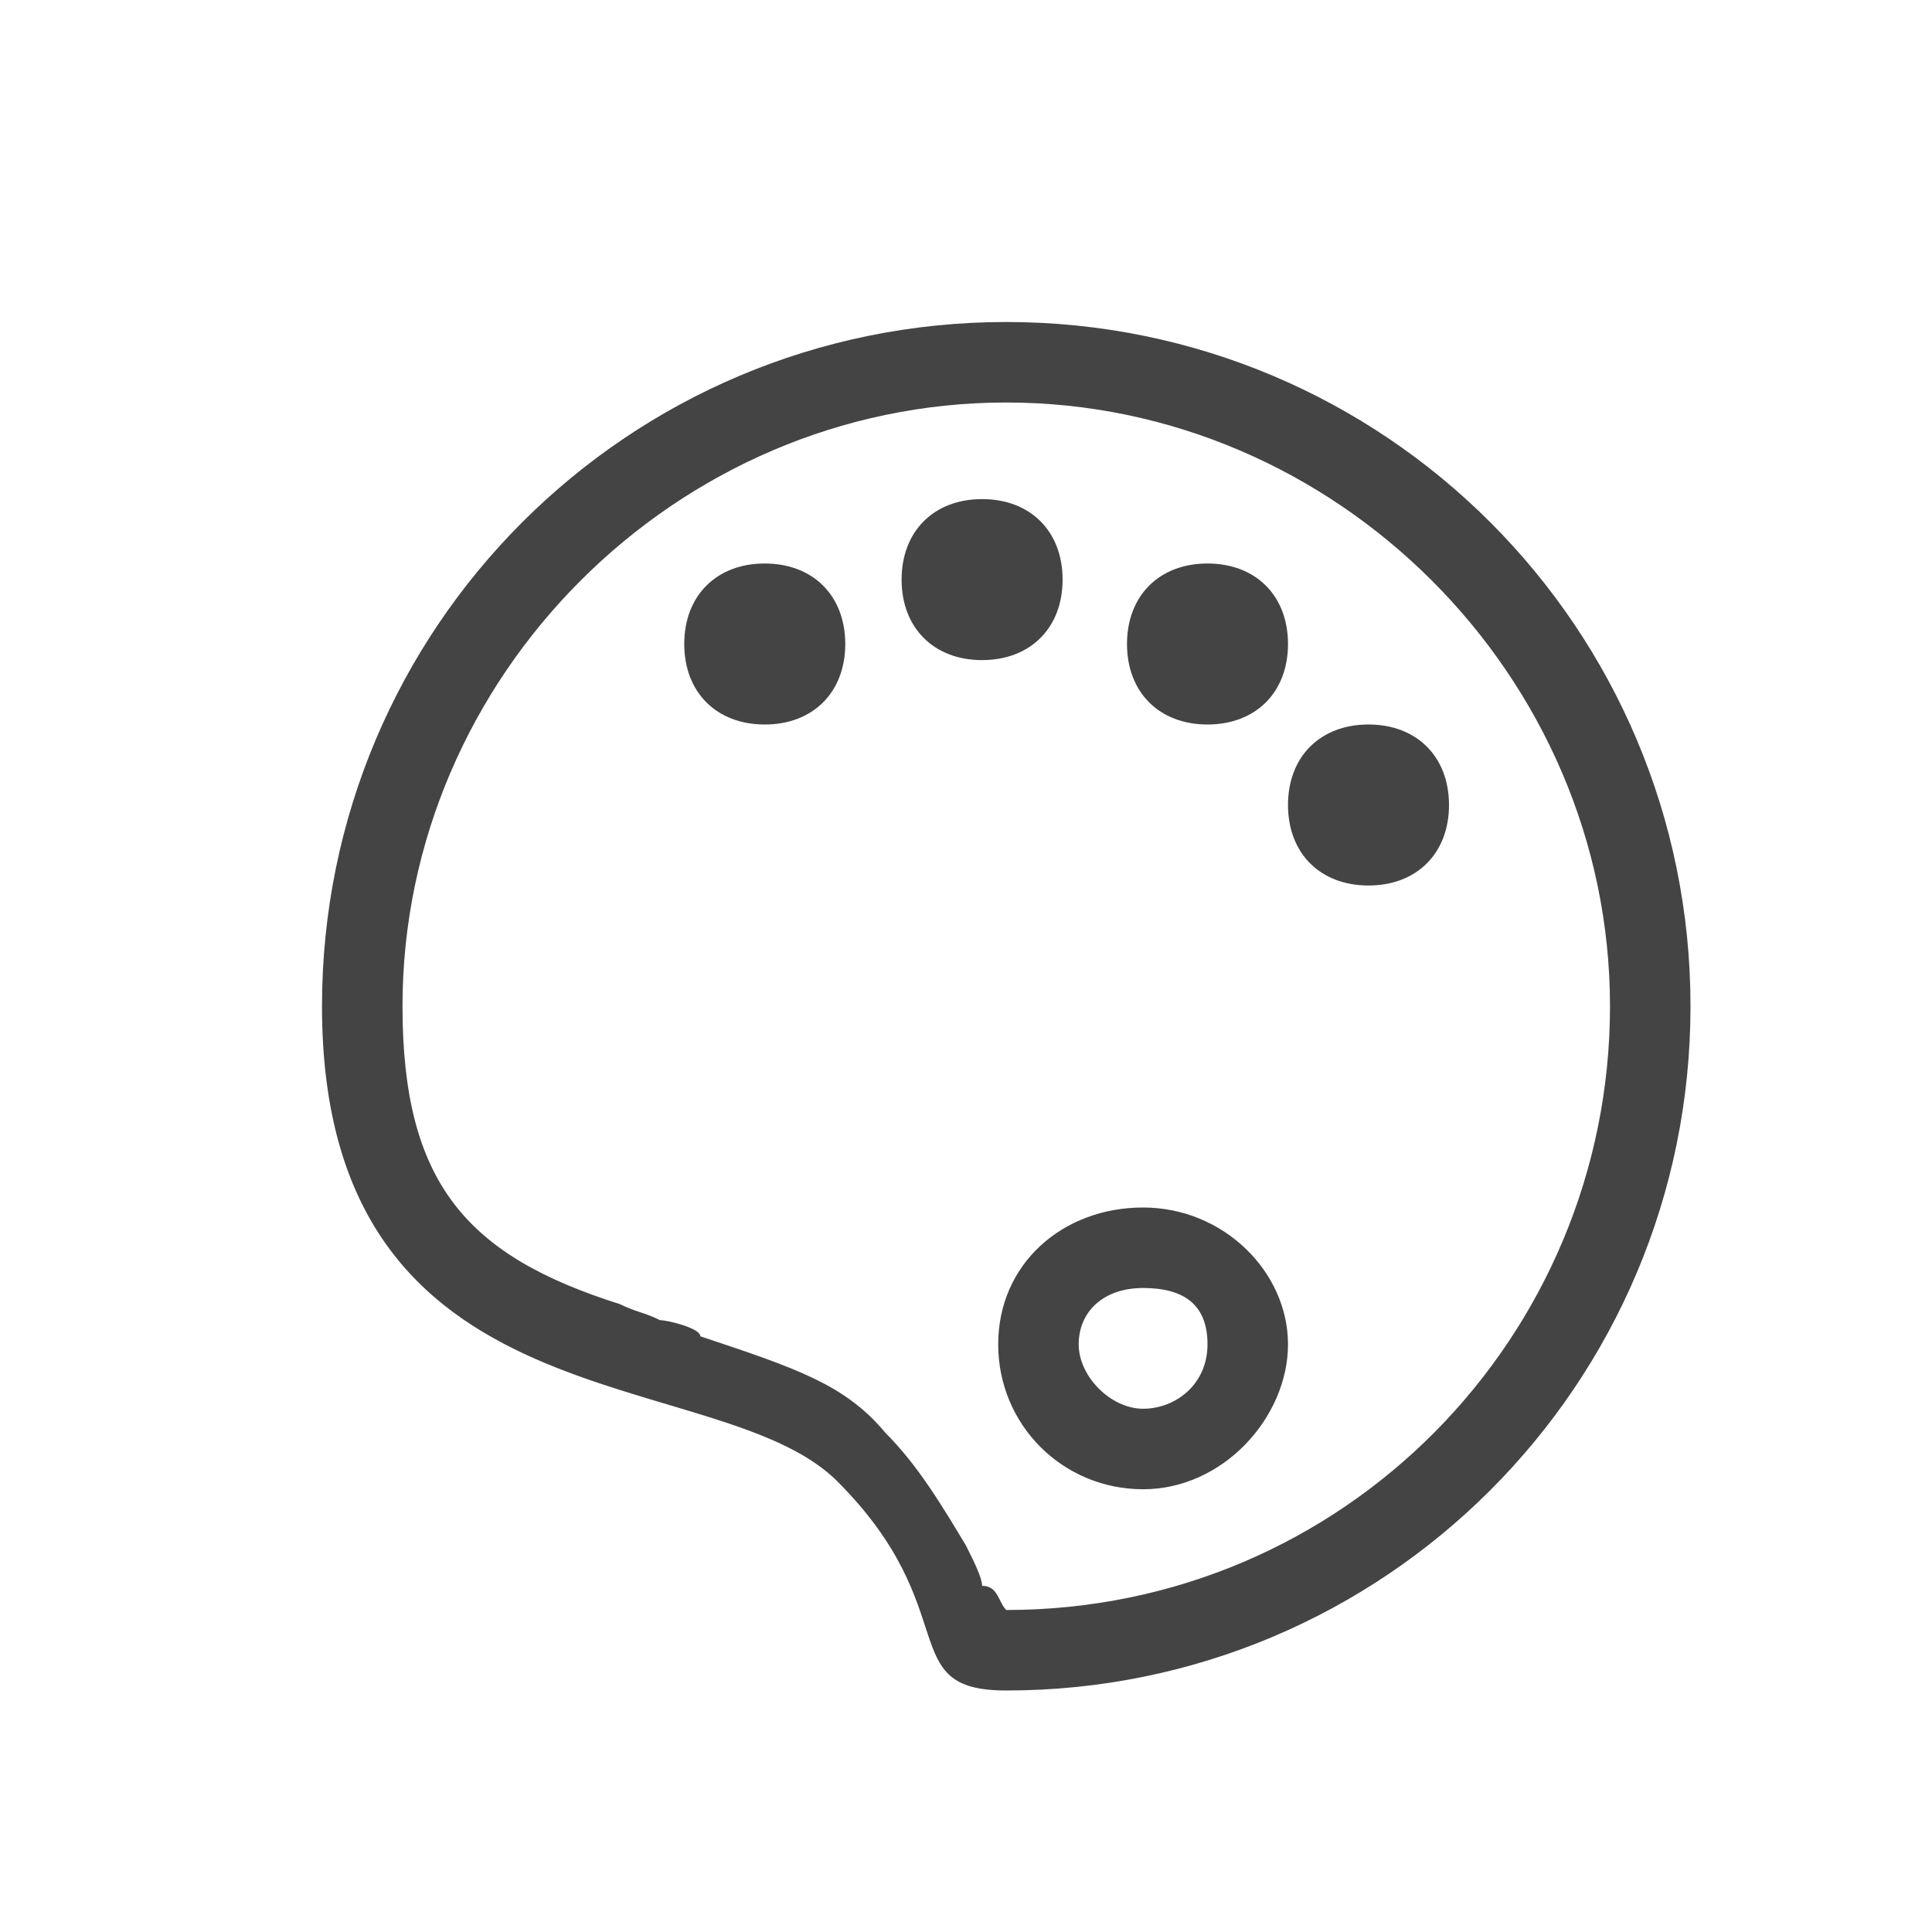 <svg t="1651673918425" class="icon" viewBox="0 0 1024 1024" version="1.1" xmlns="http://www.w3.org/2000/svg" p-id="1865" width="32" height="32"><path d="M533.333 853.333c179.2 0 320-145.067 320-320S708.267 213.333 533.333 213.333 213.333 358.4 213.333 533.333c0 93.867 34.133 132.267 115.2 157.867 8.533 4.267 12.8 4.267 21.333 8.533 4.267 0 21.333 4.267 21.333 8.533 51.2 17.067 76.8 25.6 98.133 51.2 17.067 17.067 29.867 38.4 42.667 59.733 4.267 8.533 8.533 17.067 8.533 21.333 8.533 0 8.533 8.533 12.8 12.8z m0 42.667c-59.733 0-21.333-42.667-89.6-110.933-64-64-273.067-25.6-273.067-251.733C170.667 332.8 332.8 170.667 533.333 170.667S896 332.8 896 533.333 733.867 896 533.333 896z m72.533-106.667c-42.667 0-76.8-34.133-76.8-76.8s34.133-72.533 76.8-72.533 76.8 34.133 76.8 72.533-34.133 76.8-76.8 76.8z m0-42.667c17.067 0 34.133-12.8 34.133-34.133s-12.8-29.867-34.133-29.867-34.133 12.8-34.133 29.867 17.067 34.133 34.133 34.133zM640 384c-25.6 0-42.667-17.067-42.667-42.667s17.067-42.667 42.667-42.667 42.667 17.067 42.667 42.667-17.067 42.667-42.667 42.667z m-119.467-34.133c-25.6 0-42.667-17.067-42.667-42.667s17.067-42.667 42.667-42.667 42.667 17.067 42.667 42.667-17.067 42.667-42.667 42.667zM725.333 469.333c-25.6 0-42.667-17.067-42.667-42.667s17.067-42.667 42.667-42.667 42.667 17.067 42.667 42.667-17.067 42.667-42.667 42.667zM405.333 384c-25.6 0-42.667-17.067-42.667-42.667s17.067-42.667 42.667-42.667 42.667 17.067 42.667 42.667-17.067 42.667-42.667 42.667z" fill="#444444" p-id="1866"></path></svg>